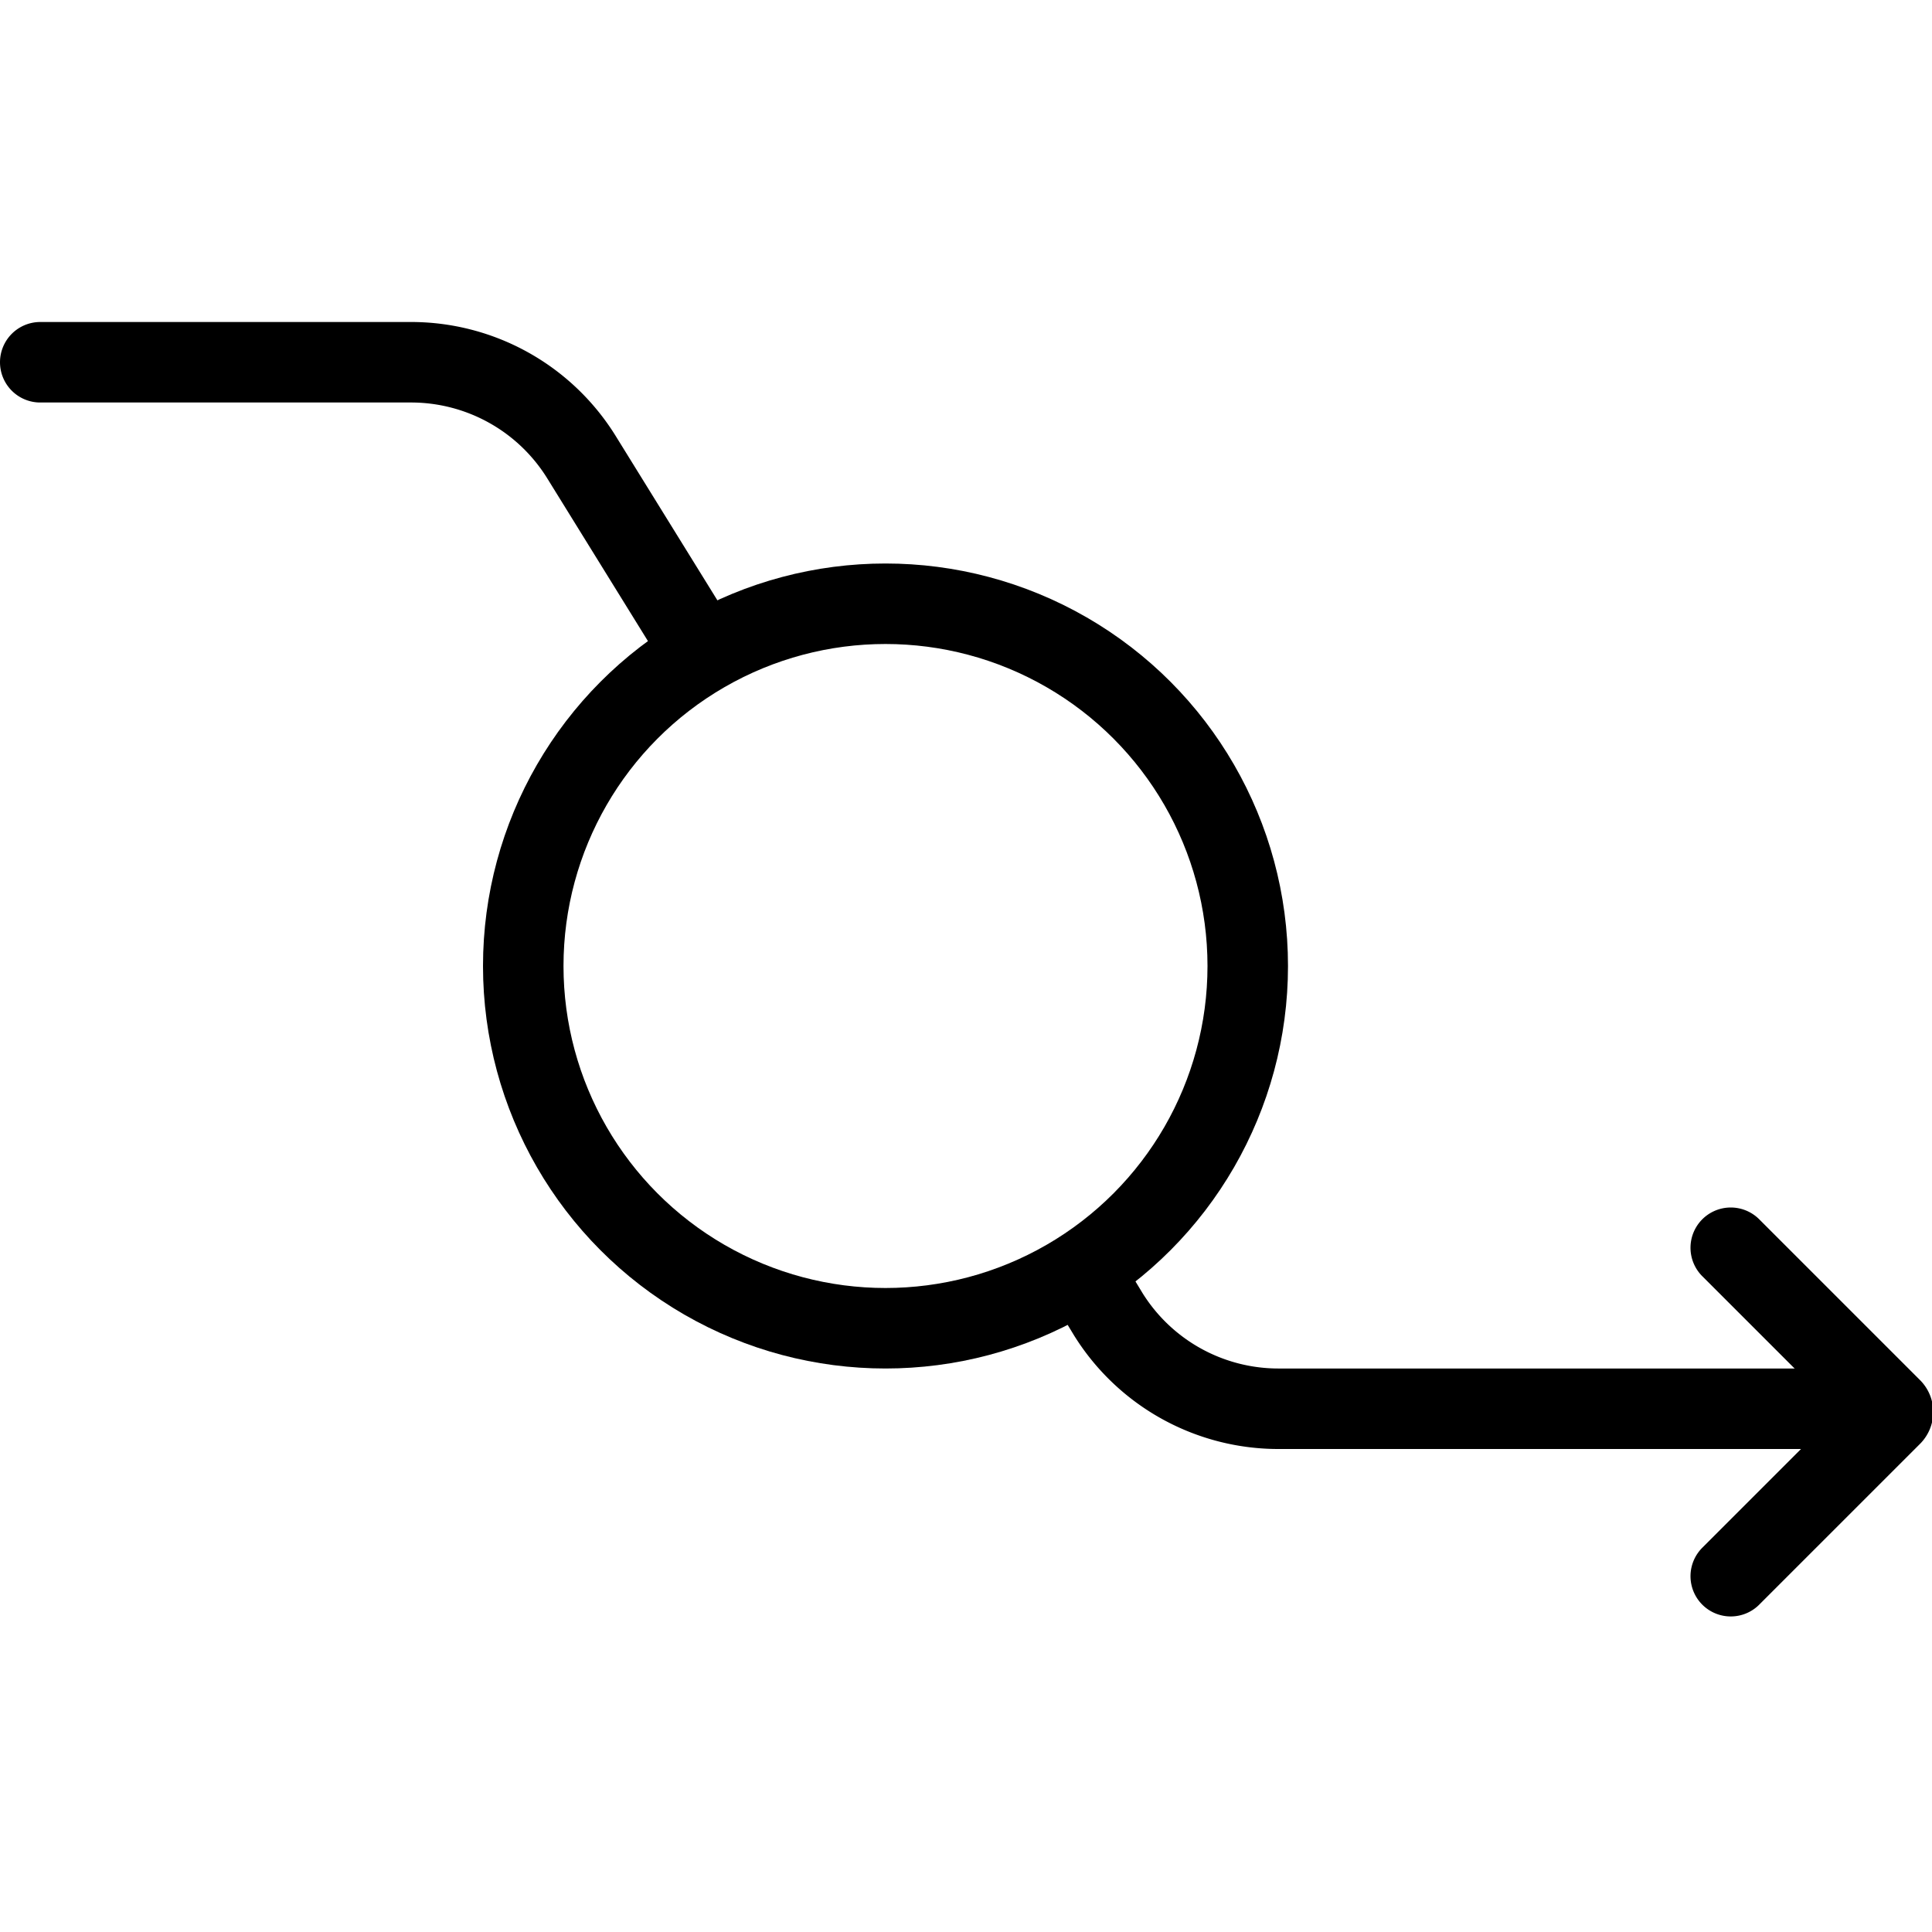 <svg xmlns="http://www.w3.org/2000/svg" viewBox="0 0 24 24"><circle cx="11" cy="12" r="4.5" fill="none" stroke="#000" stroke-linecap="round" stroke-miterlimit="10"/><path d="M13.57,16l.2.33A2.49,2.49,0,0,0,15.9,17.5h6.6" fill="none" stroke="#000" stroke-linecap="round" stroke-miterlimit="10"/><path d="M.5,4.5H5.1A2.49,2.49,0,0,1,7.23,5.69L8.61,7.92" fill="none" stroke="#000" stroke-linecap="round" stroke-miterlimit="10"/><path d="M21.5,15.5l2,2a.06.06,0,0,1,0,.08l-2,2" fill="none" stroke="#000" stroke-linecap="round" stroke-miterlimit="10"/></svg>